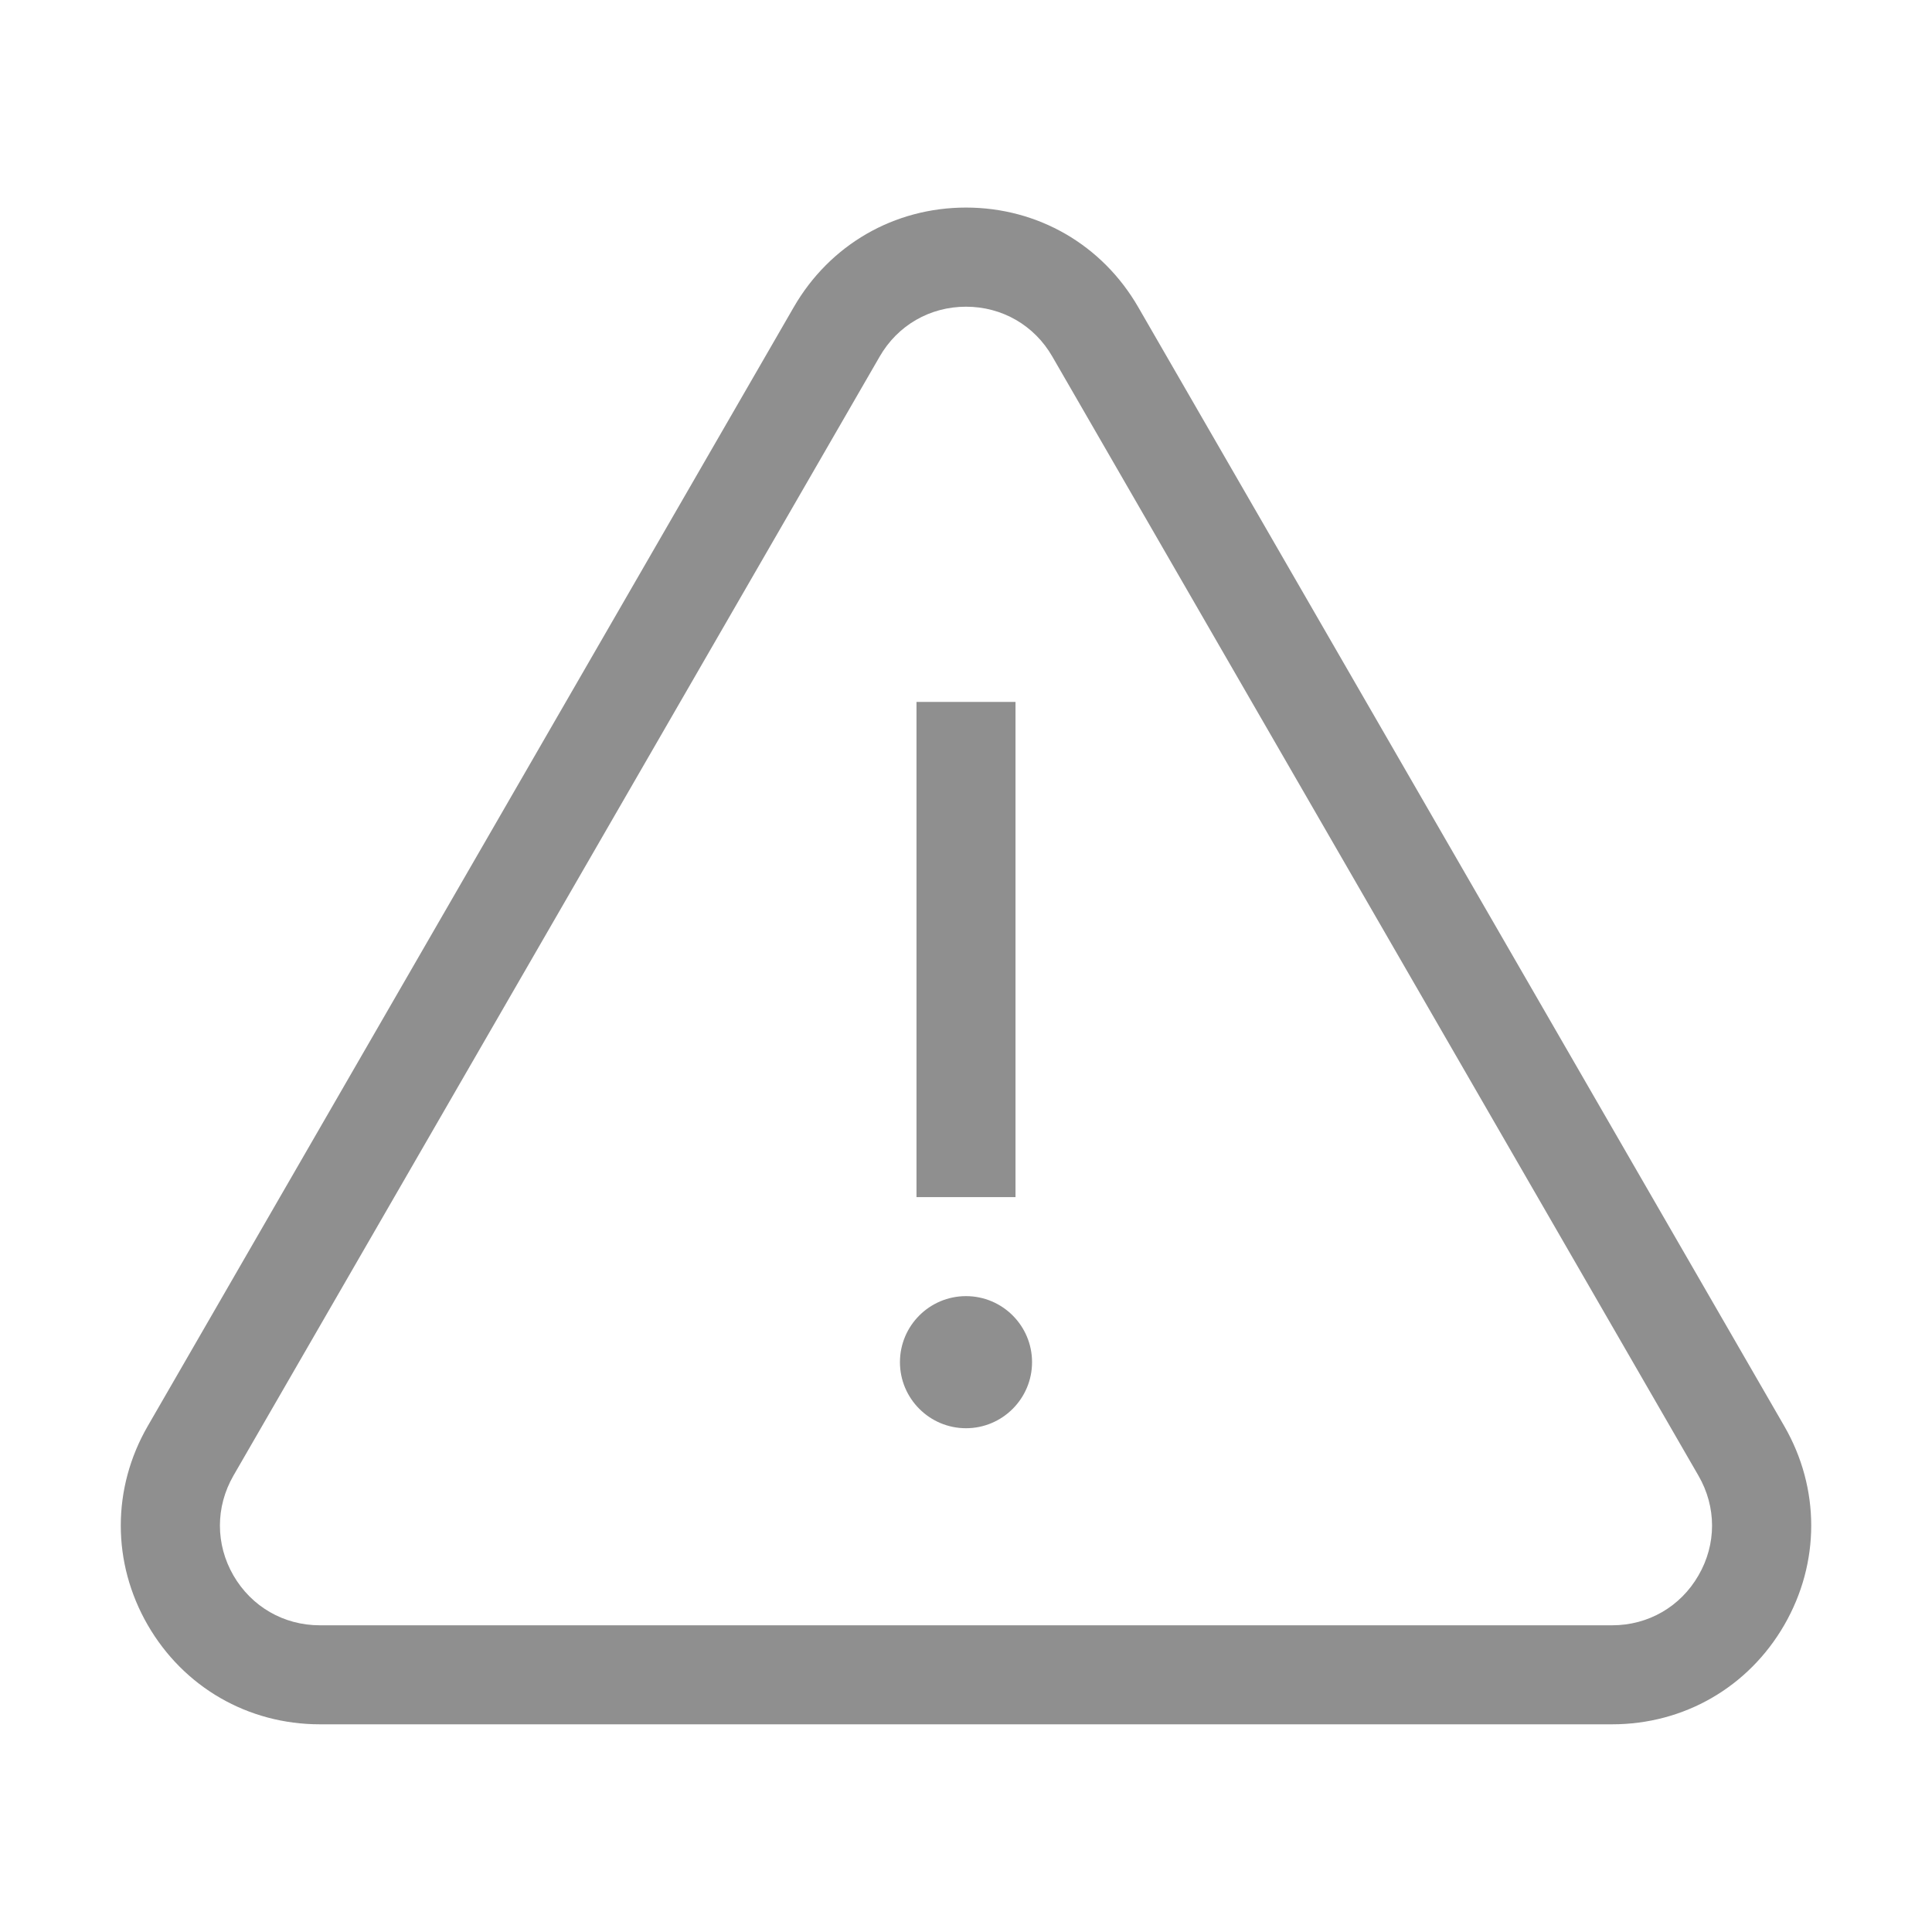 <svg width="16" height="16" viewBox="0 0 16 16" fill="none" xmlns="http://www.w3.org/2000/svg">
<g clip-path="url(#clip0)">
<path d="M14.777 11.811L9.426 2.543C9.128 2.027 8.595 1.719 8 1.719C7.405 1.719 6.872 2.027 6.574 2.543L1.223 11.811C0.926 12.326 0.926 12.942 1.223 13.457C1.521 13.973 2.054 14.28 2.649 14.28H13.351C13.946 14.28 14.479 13.973 14.777 13.457C15.074 12.942 15.074 12.326 14.777 11.811ZM14.066 13.047C13.917 13.306 13.65 13.46 13.351 13.46H2.649C2.35 13.46 2.083 13.306 1.933 13.047C1.784 12.789 1.784 12.48 1.933 12.221L7.285 2.953C7.434 2.694 7.701 2.54 8 2.54C8.299 2.54 8.566 2.694 8.715 2.953L14.066 12.221C14.216 12.48 14.216 12.789 14.066 13.047Z" fill="#8F8F8F"/>
<path d="M8.41 5.813H7.59V9.914H8.41V5.813Z" fill="#8F8F8F"/>
<path d="M8 10.734C7.698 10.734 7.453 10.979 7.453 11.281C7.453 11.582 7.698 11.828 8 11.828C8.302 11.828 8.547 11.582 8.547 11.281C8.547 10.979 8.302 10.734 8 10.734Z" fill="#8F8F8F"/>
</g>
<defs>
<clipPath id="clip0">
<rect width="14" height="14" fill="white" transform="translate(1 1)"/>
</clipPath>
</defs>
</svg>
